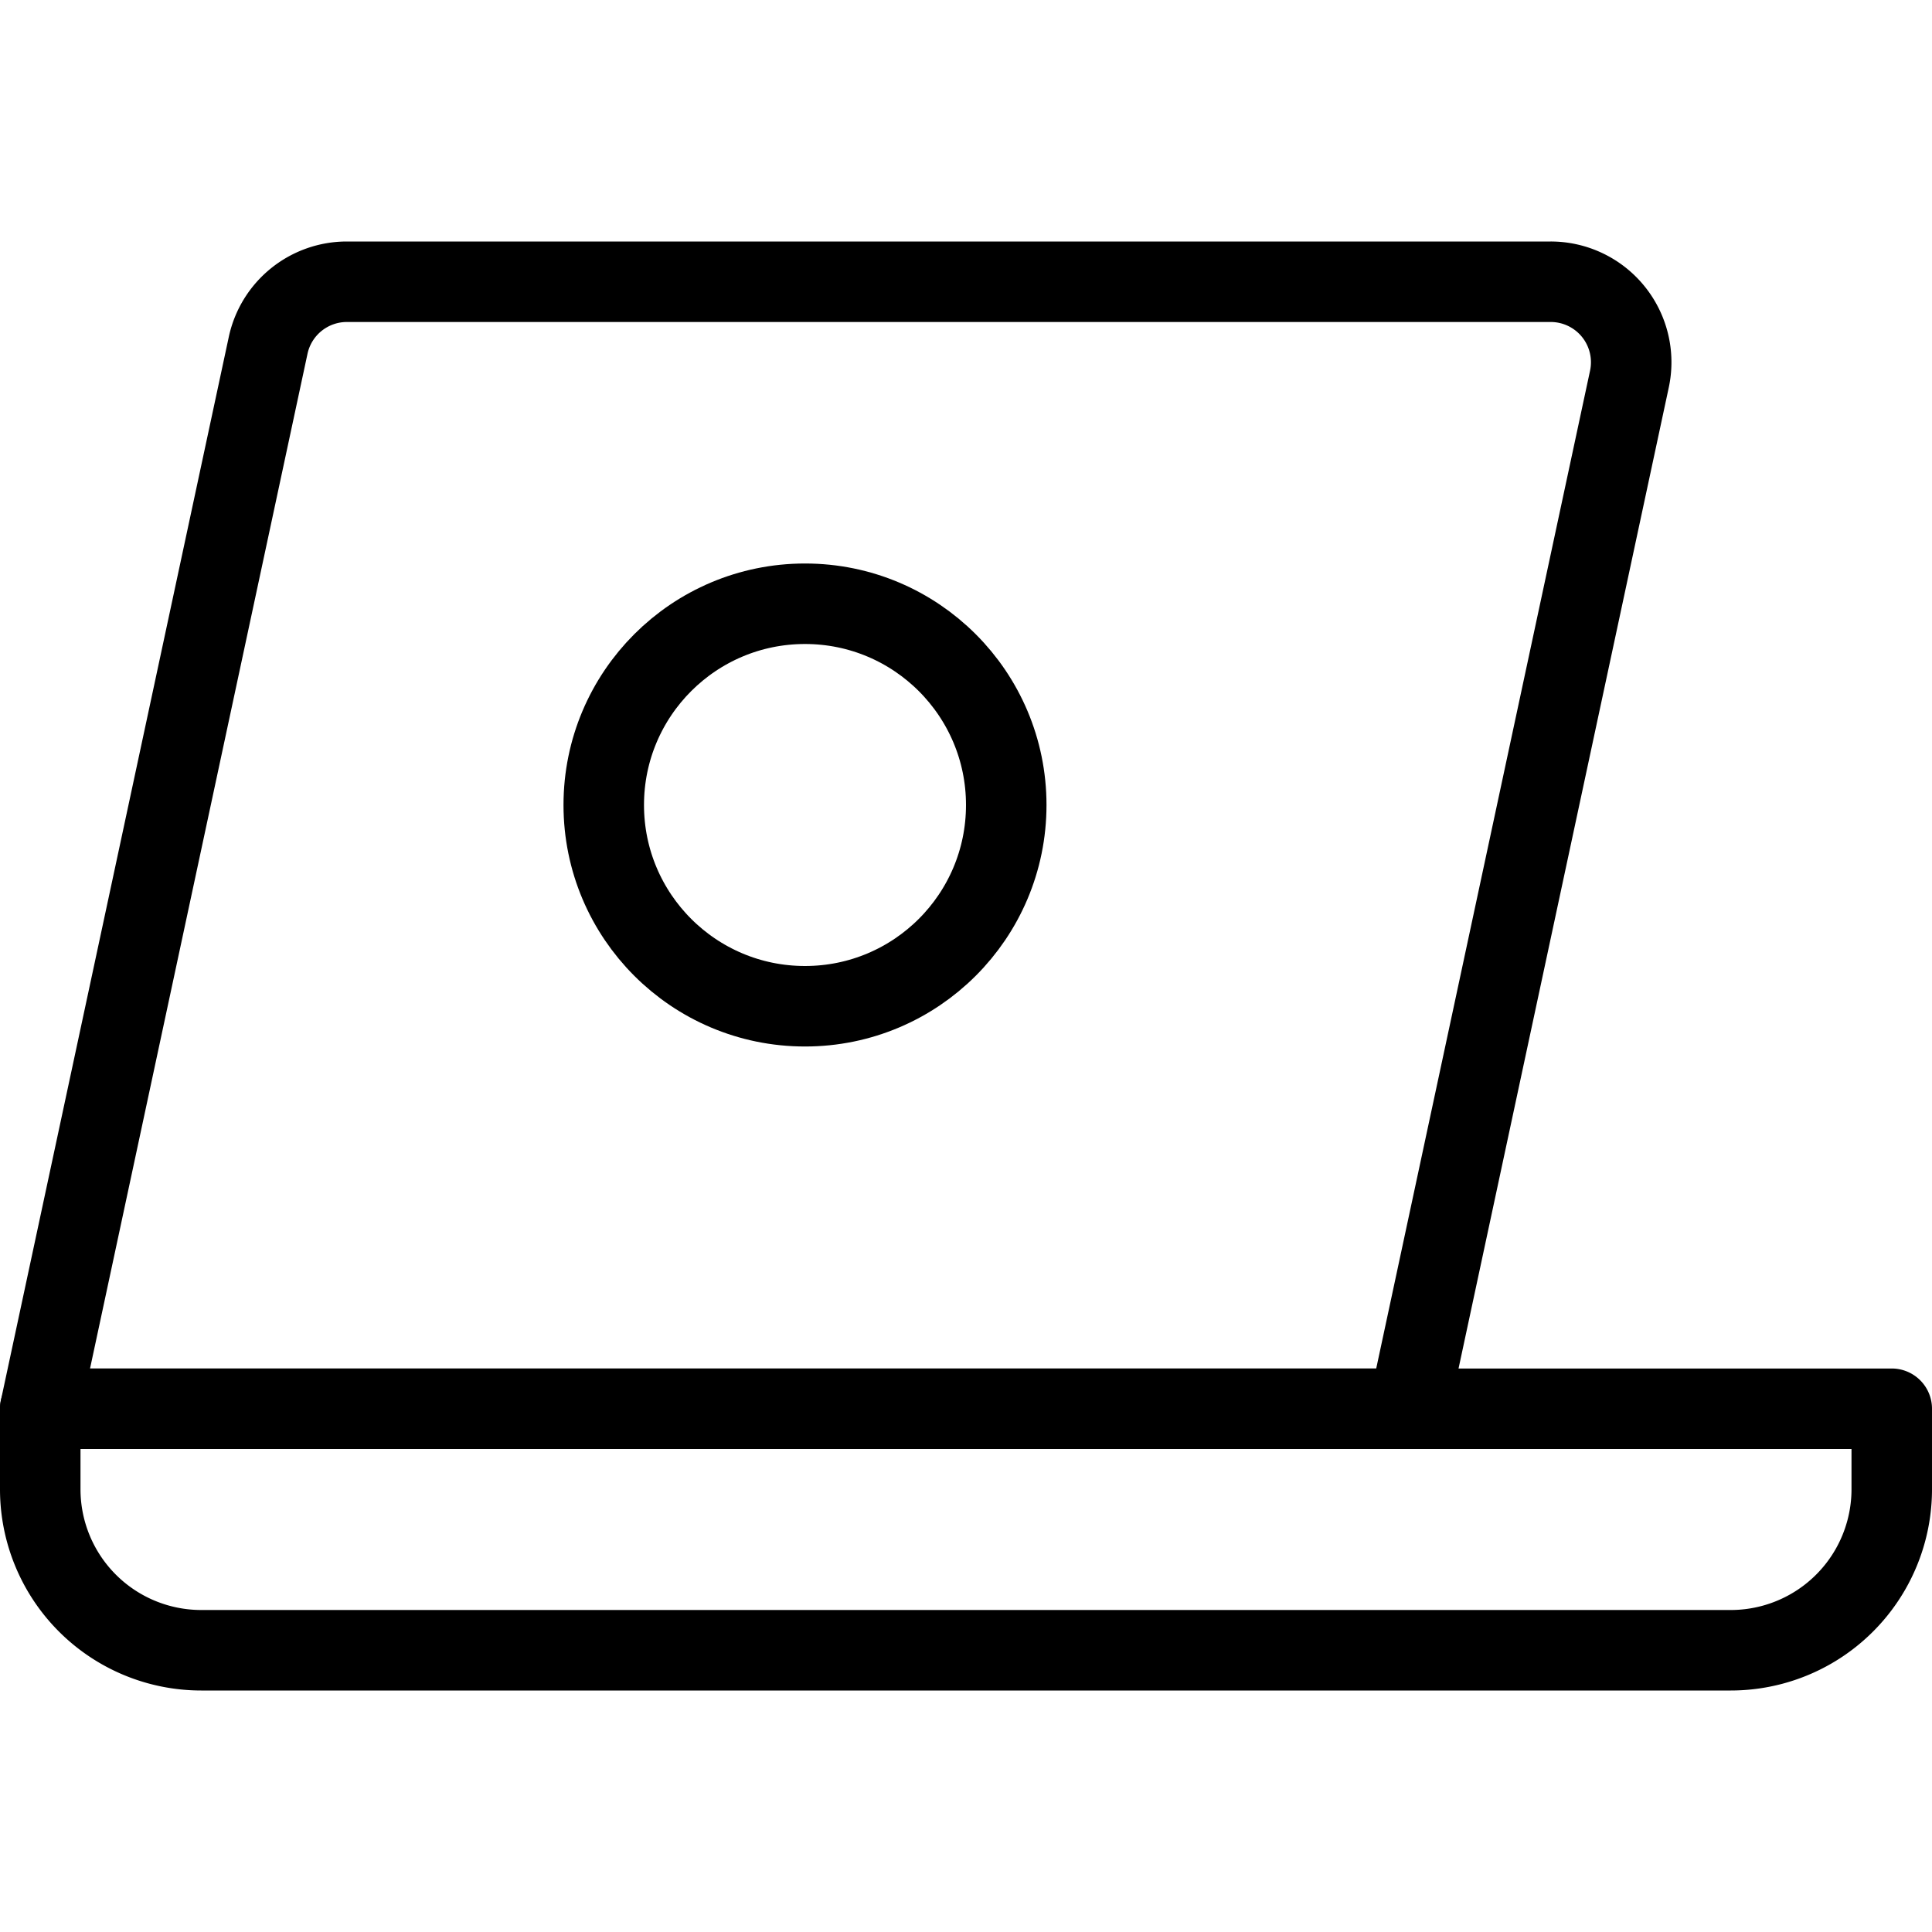 <svg xmlns="http://www.w3.org/2000/svg" viewBox="0 0 24 24"><defs><style>.a{fill:none;stroke:currentColor;stroke-linecap:round;stroke-linejoin:round;}</style></defs><title>laptop-2</title><path class="a" d="M17.5,17.5H.5L3.331,4.29a1,1,0,0,1,.977-.79H19.263a1,1,0,0,1,.978,1.21Z"/><path class="a" d="M.5,17.5h23a0,0,0,0,1,0,0v1a2,2,0,0,1-2,2H2.5a2,2,0,0,1-2-2v-1A0,0,0,0,1,.5,17.5Z"/><circle class="a" cx="10" cy="10" r="2.5"/></svg>